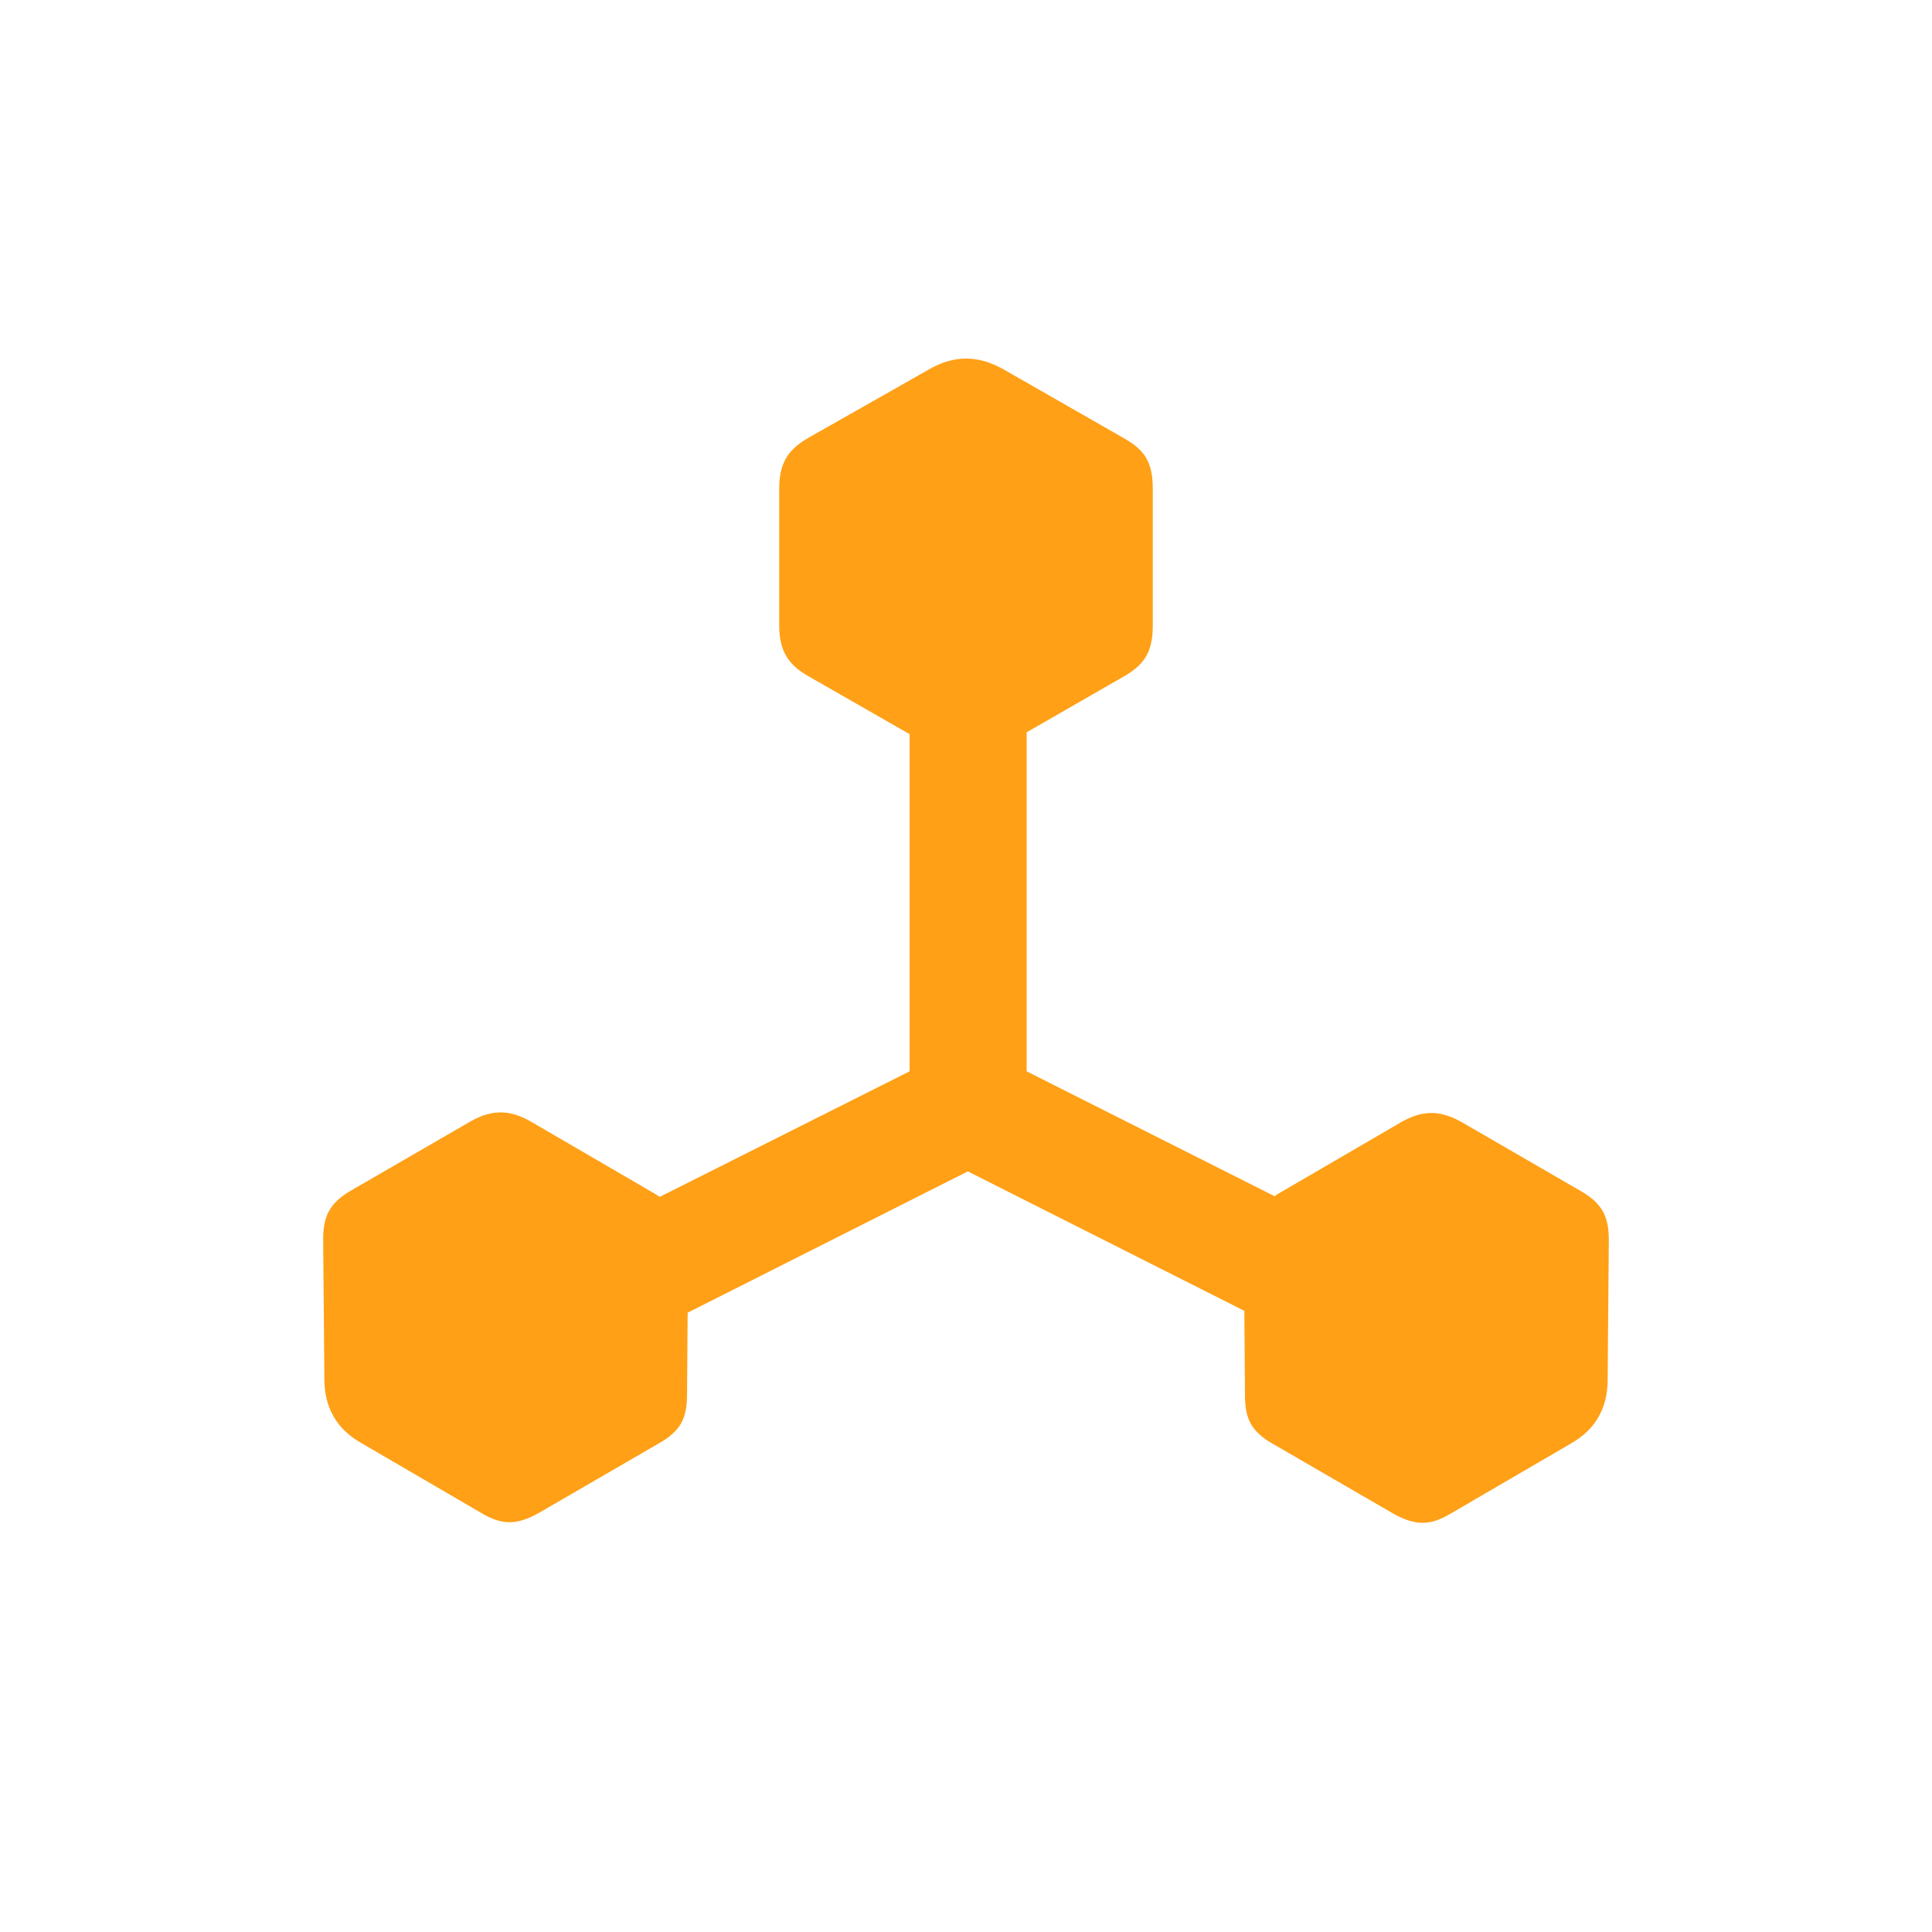 <svg width="94" height="94" viewBox="0 0 94 94" fill="none" xmlns="http://www.w3.org/2000/svg">
<path d="M15.783 67.113C15.783 68.471 16.373 69.533 17.582 70.212L23.454 73.634C24.369 74.165 25.077 74.254 26.228 73.605L31.981 70.27C33.162 69.621 33.427 68.972 33.427 67.822L33.457 63.868L47.089 56.993L60.543 63.779L60.573 67.851C60.573 69.002 60.838 69.651 62.019 70.3L67.772 73.634C68.923 74.283 69.631 74.195 70.546 73.664L76.418 70.241C77.627 69.562 78.218 68.5 78.218 67.143L78.276 60.356C78.276 59.294 78.04 58.586 76.89 57.937L71.077 54.573C69.956 53.954 69.13 54.072 68.215 54.573L62.284 58.026C62.196 58.084 62.107 58.114 62.019 58.203L49.951 52.124V35.63L54.672 32.916C55.645 32.355 56.088 31.765 56.088 30.437V23.769C56.088 22.441 55.645 21.88 54.731 21.349L48.8 17.956C47.59 17.277 46.41 17.277 45.23 17.956L39.299 21.32C38.414 21.851 37.912 22.441 37.912 23.769V30.437C37.912 31.735 38.414 32.385 39.358 32.916L44.256 35.719V52.124L32.099 58.232C31.952 58.144 31.834 58.055 31.716 57.996L25.785 54.544C24.87 54.042 24.044 53.924 22.923 54.544L17.11 57.907C15.96 58.557 15.723 59.265 15.723 60.327L15.783 67.113Z" fill="#FFA017"/>
</svg>
